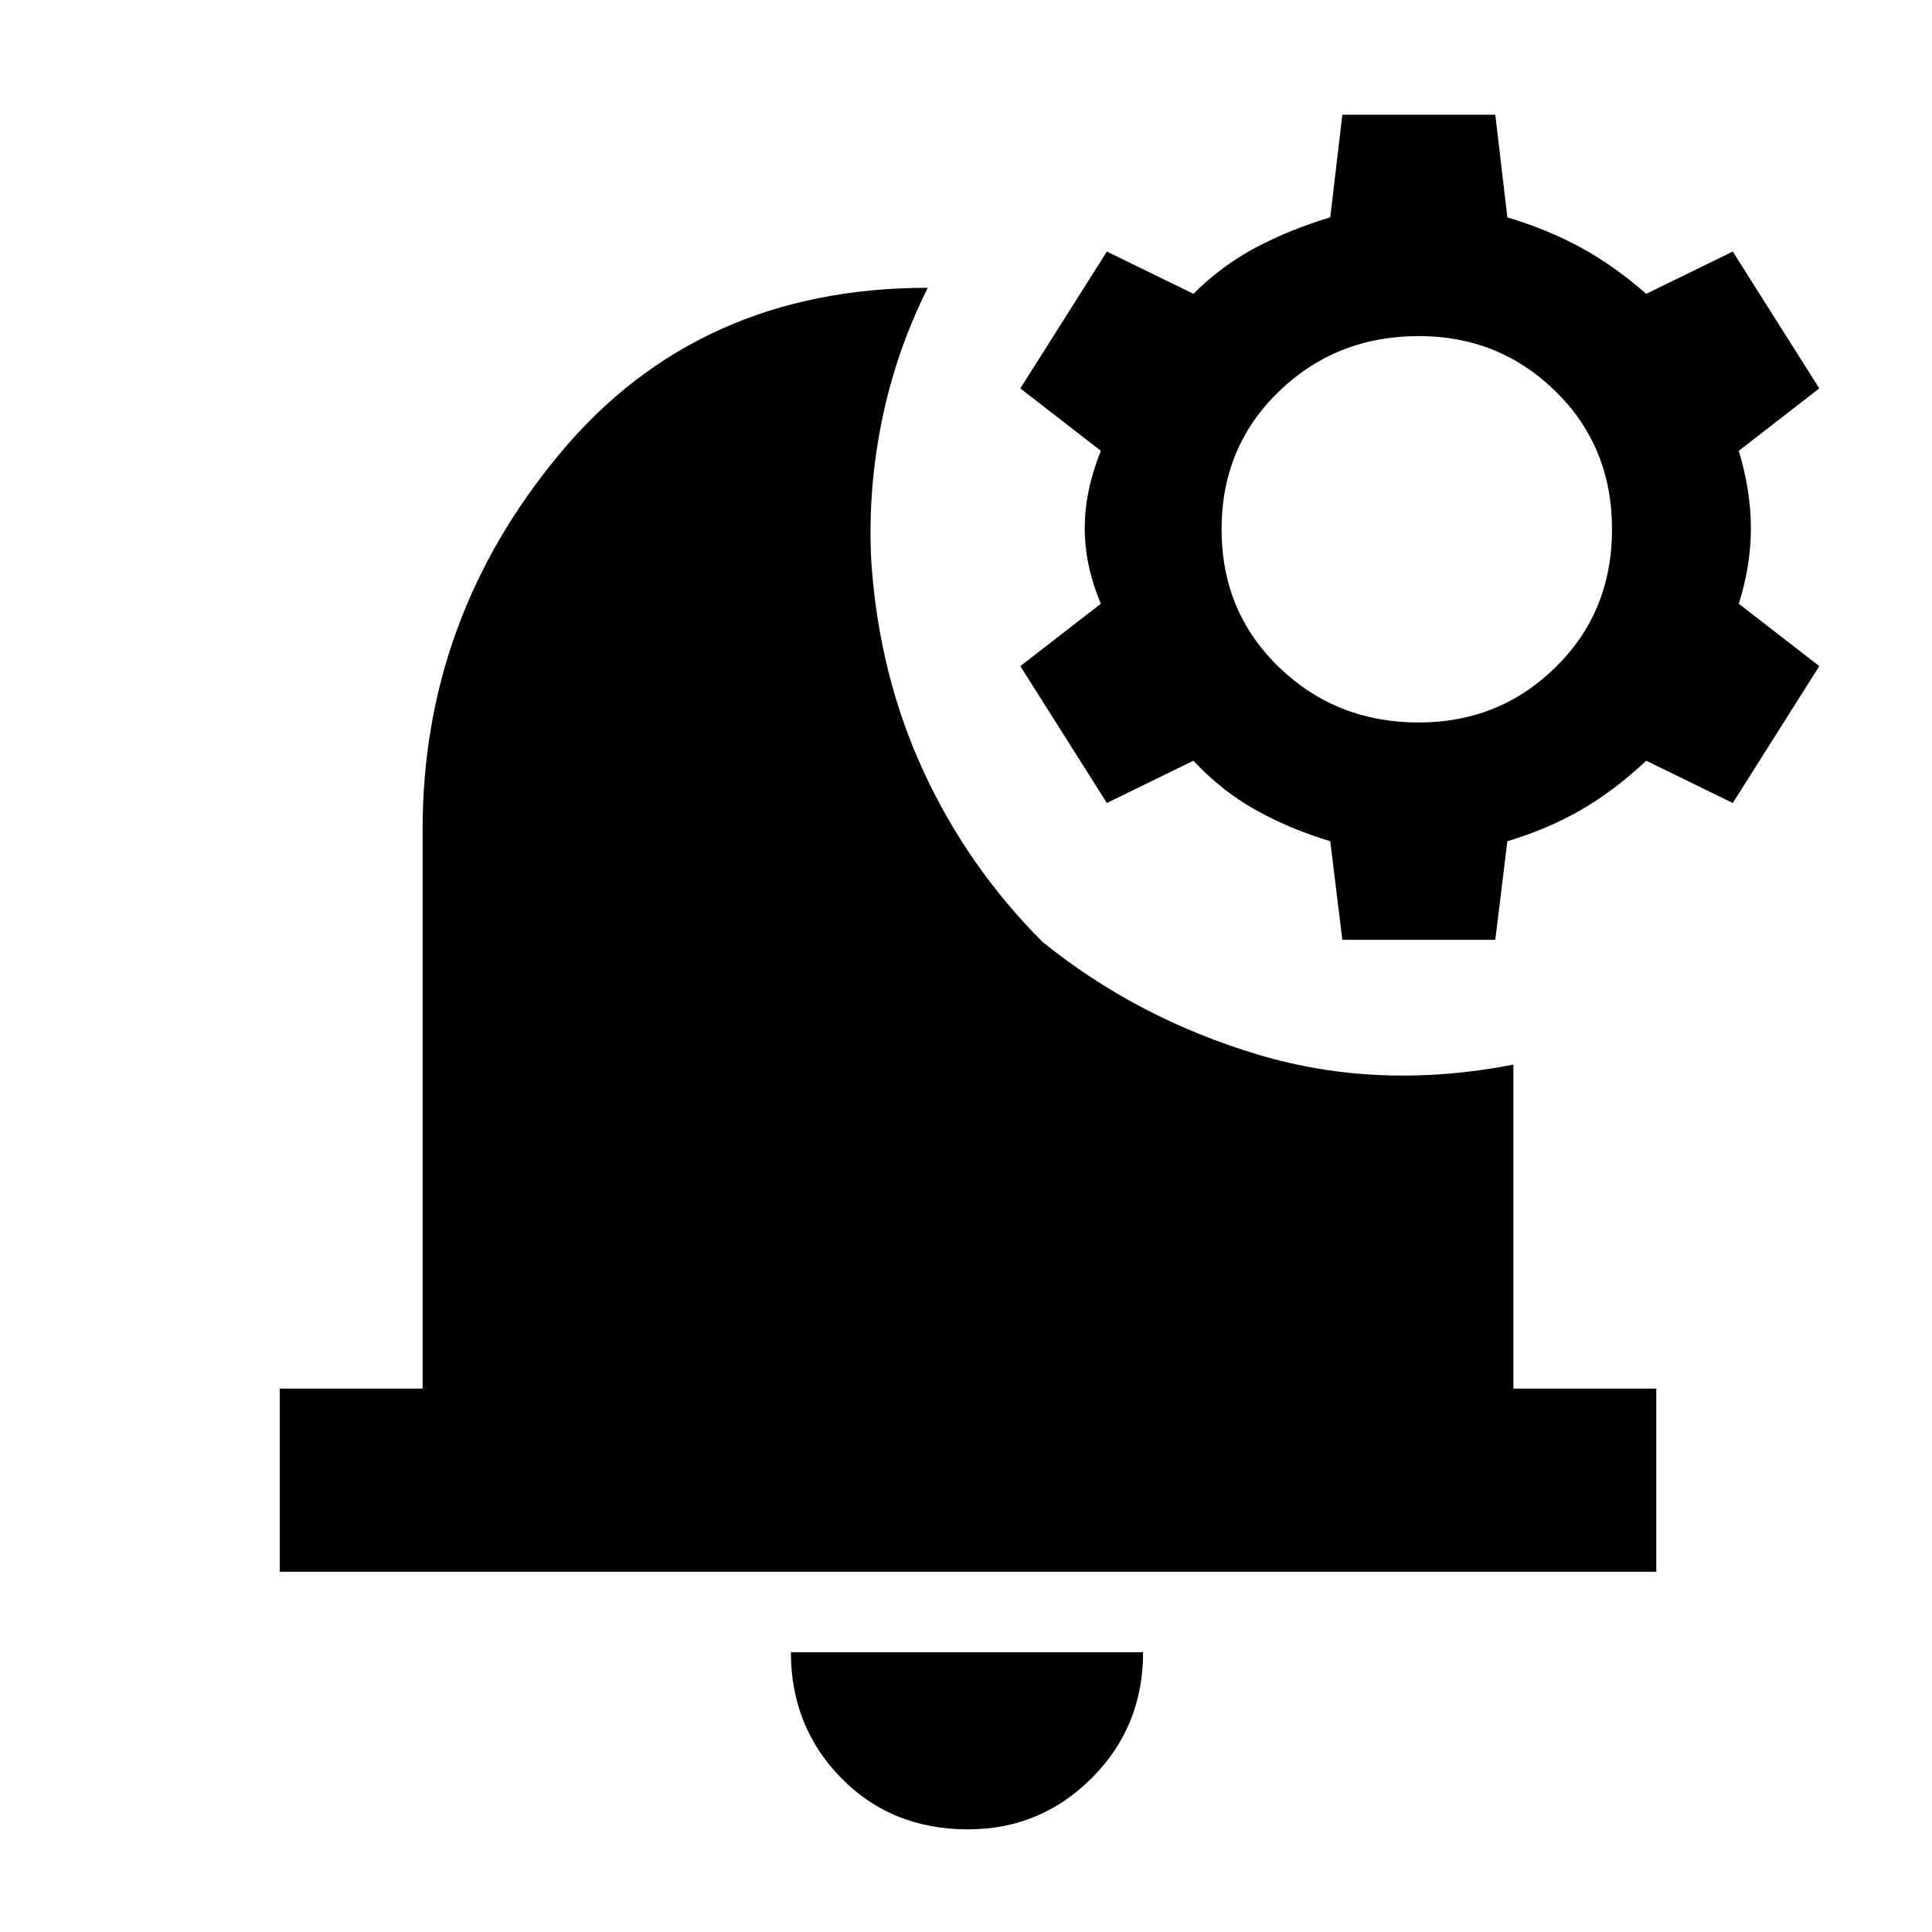 <svg xmlns="http://www.w3.org/2000/svg" height="48" viewBox="0 -960 960 960" width="48"><path d="M481-51q-38 0-63-25.5T393-139h175q0 37-25.5 62.5T481-51ZM139-179v-91h71v-278q0-105 68.5-187T461-817q-16 32-23 67t-5 70q4 56 26 103.5t59 84.5q47 38 107 56t127 5v161h71v91H139Zm528-314-6-49q-20-6-37-15.5T593-582l-43 21-43-68 40-31q-8-19-8-37.5t8-38.5l-40-31 43-68 43 21q14-14 31-23t37-15l6-51h76l6 51q20 6 36.5 15t32.5 23l43-21 43 68-40 31q6 20 6 38.5t-6 37.5l40 31-43 68-43-21q-16 15-32.5 24.5T749-542l-6 49h-76Zm38-108q40 0 68-27.5t28-68.5q0-41-28-68.5T705-793q-41 0-69.5 27.5T607-697q0 41 28.5 68.5T705-601Z"/></svg>